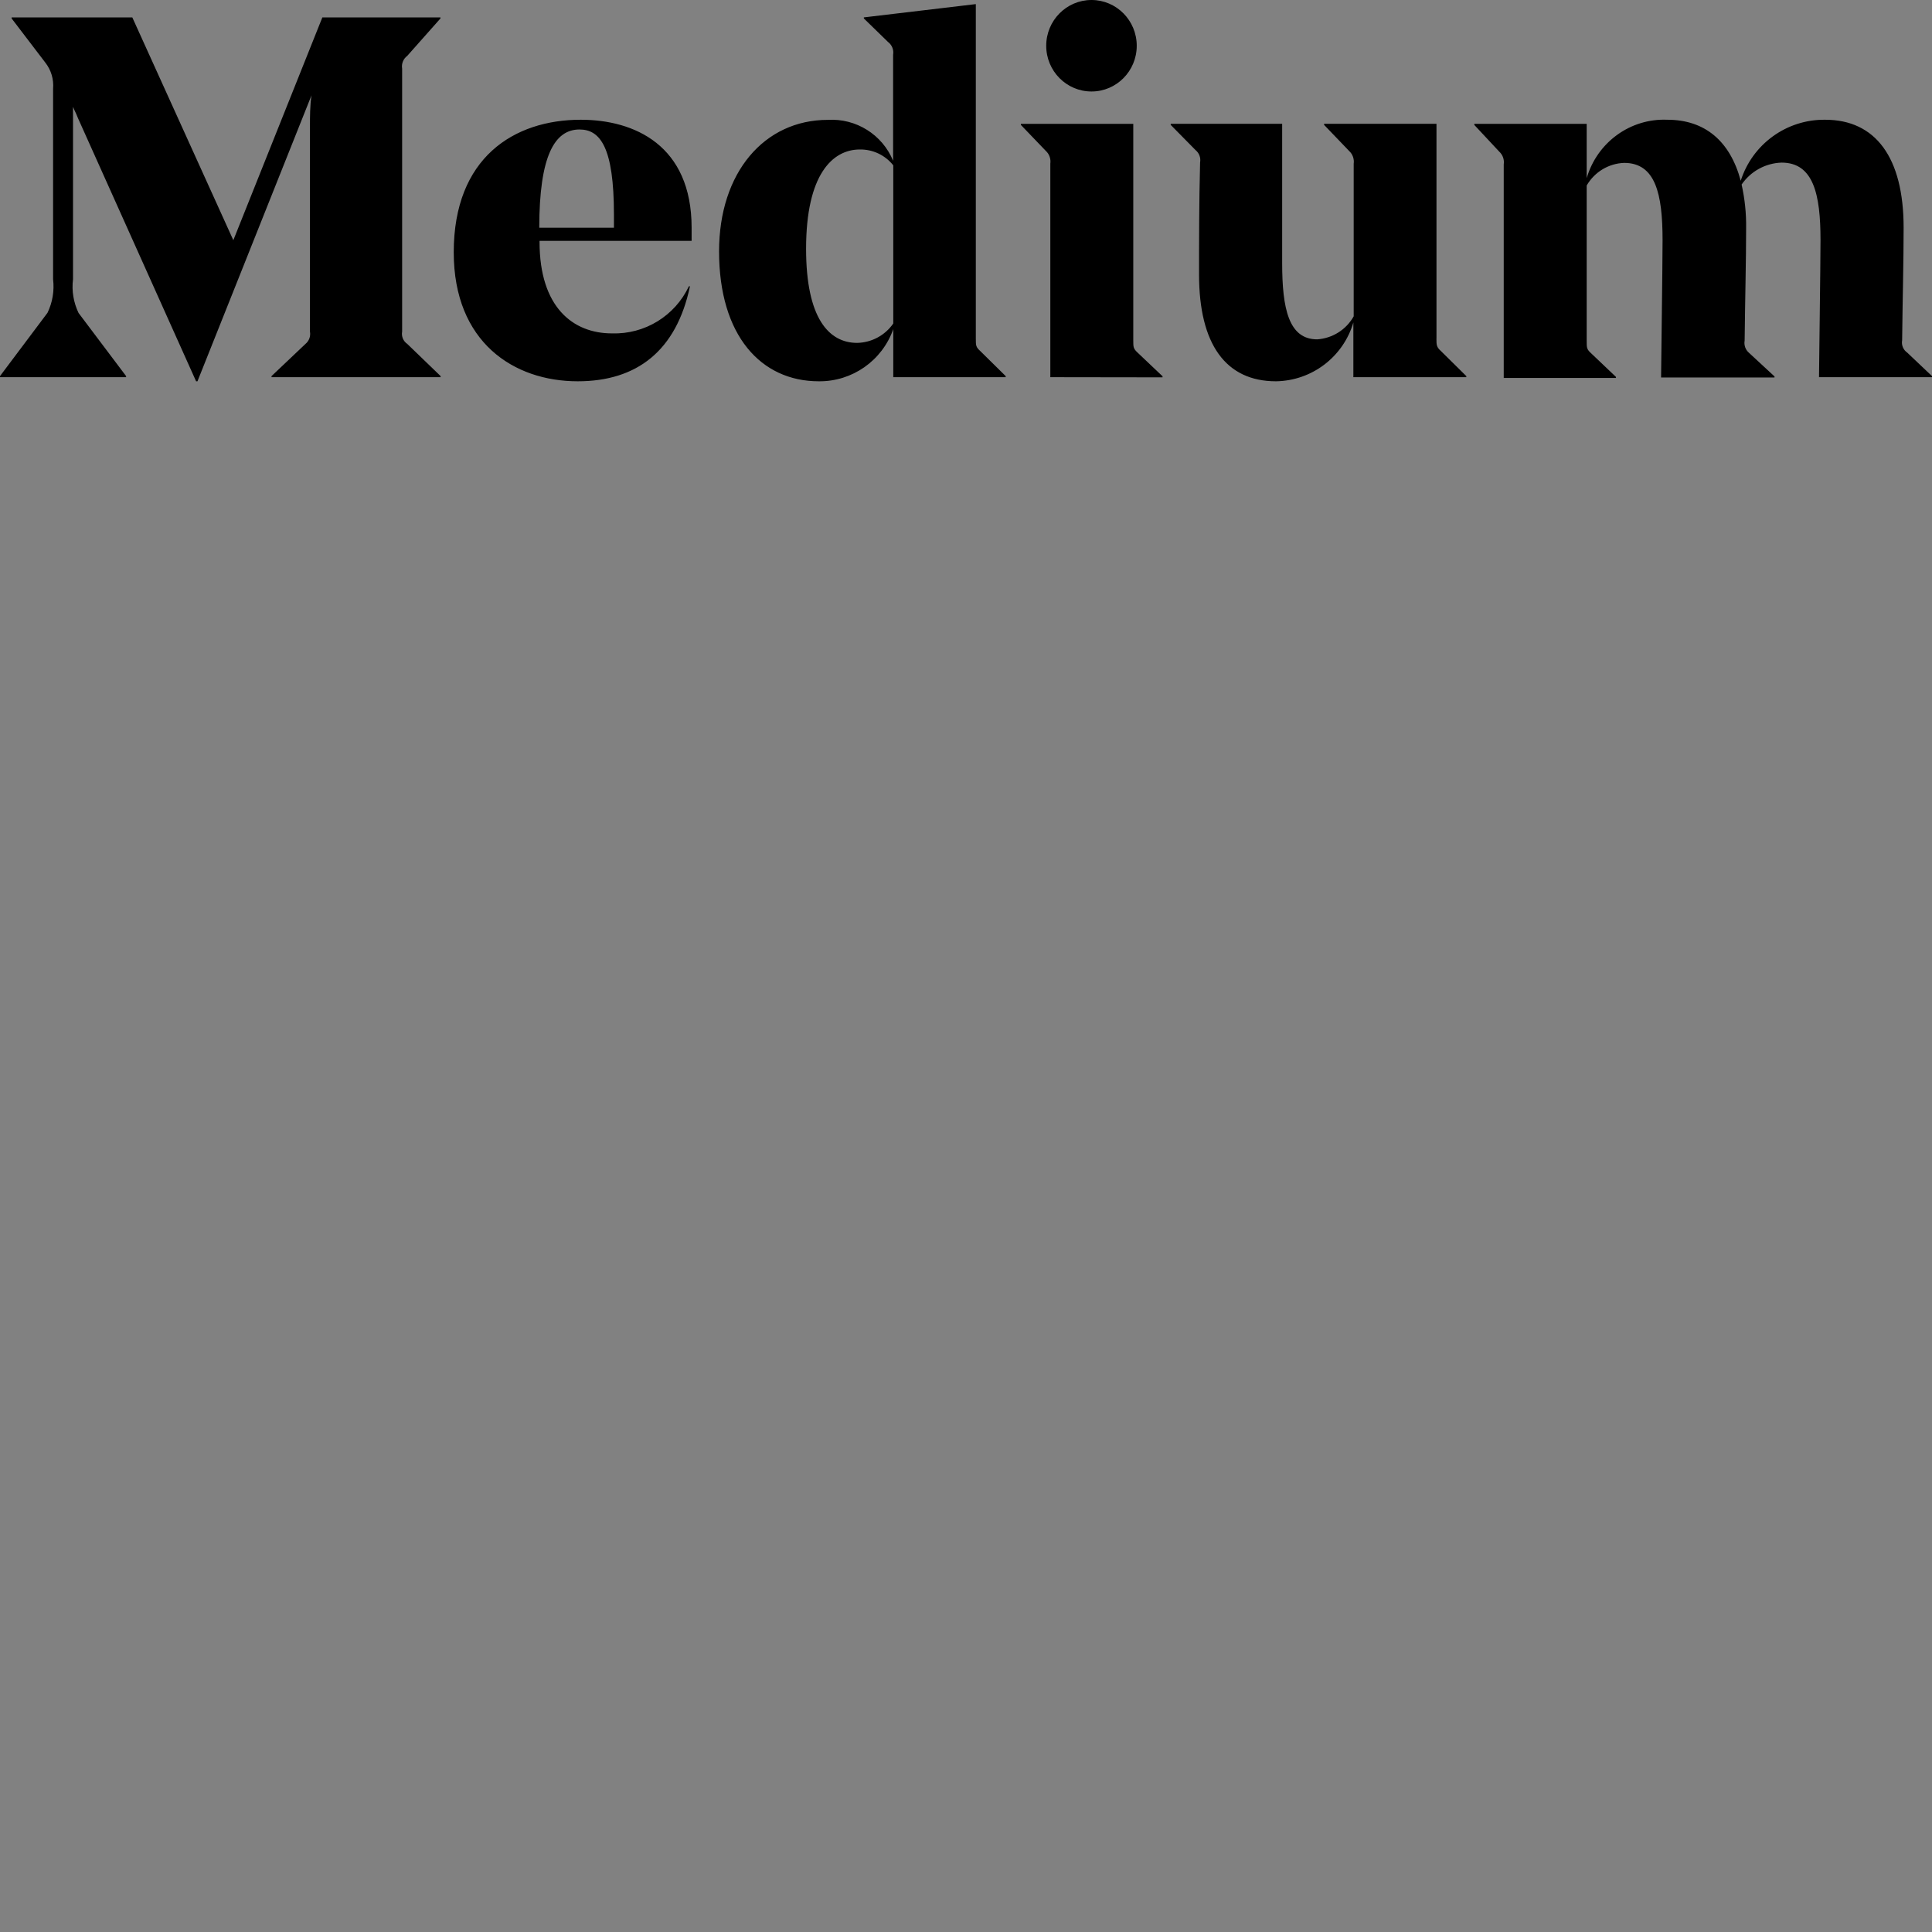 <svg width="48" height="48" viewBox="0 0 48 48" fill="none" xmlns="http://www.w3.org/2000/svg">
  <rect x="0" y="0" width="48" height="48" fill="#808080" stroke="none"/>
  <rect width="48" height="48" fill="white" fill-opacity="0.01"/>
  <path fill="#000" d="M24.244,8.416 C24.244,8.583 24.244,8.621 24.356,8.723 L24.986,9.344 L24.986,9.371 L22.193,9.371 L22.193,8.177 C21.917,8.961 21.173,9.482 20.342,9.473 C18.907,9.473 17.865,8.337 17.865,6.245 C17.865,4.286 18.989,2.978 20.567,2.978 C21.269,2.936 21.921,3.344 22.189,3.994 L22.189,1.36 C22.21,1.239 22.161,1.116 22.062,1.042 L21.462,0.458 L21.462,0.432 L24.244,0.102 L24.244,8.416 L24.244,8.416 Z M22.193,8.037 L22.193,4.108 C21.992,3.854 21.685,3.709 21.362,3.714 C20.683,3.714 20.027,4.335 20.027,6.18 C20.027,7.908 20.593,8.519 21.297,8.519 C21.656,8.511 21.989,8.332 22.193,8.037 L22.193,8.037 Z M26.095,9.371 L26.095,4.066 C26.112,3.948 26.07,3.828 25.982,3.748 L25.364,3.104 L25.364,3.077 L28.156,3.077 L28.156,8.458 C28.156,8.624 28.156,8.662 28.268,8.765 L28.883,9.348 L28.883,9.375 L26.095,9.371 Z M25.993,1.137 C25.993,0.509 26.497,0 27.118,0 C27.739,0 28.242,0.509 28.242,1.137 C28.242,1.765 27.739,2.273 27.118,2.273 C26.497,2.273 25.993,1.765 25.993,1.137 Z M35.688,8.405 C35.688,8.571 35.688,8.621 35.801,8.723 L36.43,9.344 L36.43,9.371 L33.624,9.371 L33.624,8.011 C33.373,8.867 32.593,9.46 31.701,9.473 C30.457,9.473 29.79,8.556 29.79,6.821 C29.79,5.984 29.79,5.066 29.816,4.036 C29.837,3.921 29.794,3.803 29.703,3.729 L29.086,3.103 L29.086,3.076 L31.855,3.076 L31.855,6.536 C31.855,7.673 32.02,8.431 32.725,8.431 C33.104,8.406 33.446,8.191 33.632,7.859 L33.632,4.069 C33.649,3.951 33.607,3.832 33.519,3.751 L32.897,3.103 L32.897,3.076 L35.689,3.076 L35.689,8.405 L35.688,8.405 Z M45.193,9.371 C45.193,9.166 45.23,6.56 45.23,5.961 C45.23,4.824 45.054,4.04 44.263,4.04 C43.864,4.053 43.495,4.255 43.27,4.585 C43.349,4.94 43.387,5.302 43.382,5.665 C43.382,6.453 43.356,7.457 43.345,8.462 C43.324,8.577 43.367,8.694 43.457,8.769 L44.087,9.352 L44.087,9.379 L41.269,9.379 C41.269,9.189 41.306,6.567 41.306,5.968 C41.306,4.813 41.13,4.047 40.351,4.047 C39.966,4.061 39.616,4.272 39.421,4.608 L39.421,8.473 C39.421,8.64 39.421,8.678 39.534,8.78 L40.148,9.364 L40.148,9.39 L37.36,9.39 L37.36,4.085 C37.378,3.967 37.336,3.847 37.247,3.766 L36.629,3.104 L36.629,3.077 L39.421,3.077 L39.421,4.426 C39.681,3.535 40.506,2.937 41.423,2.975 C42.352,2.975 42.982,3.498 43.248,4.491 C43.538,3.579 44.39,2.963 45.346,2.975 C46.591,2.975 47.295,3.903 47.295,5.657 C47.295,6.495 47.269,7.45 47.258,8.454 C47.236,8.572 47.286,8.693 47.385,8.761 L48,9.344 L48,9.371 L45.193,9.371 L45.193,9.371 Z M10.119,8.545 L10.947,9.344 L10.947,9.371 L6.746,9.371 L6.746,9.344 L7.589,8.545 C7.679,8.471 7.722,8.353 7.701,8.238 L7.701,3.126 C7.701,2.91 7.701,2.618 7.739,2.369 L4.906,9.473 L4.872,9.473 L1.938,2.937 C1.874,2.774 1.855,2.762 1.814,2.653 L1.814,6.938 C1.778,7.225 1.827,7.516 1.952,7.776 L3.133,9.344 L3.133,9.371 L0,9.371 L0,9.344 L1.18,7.772 C1.305,7.513 1.353,7.224 1.319,6.938 L1.319,2.202 C1.339,1.969 1.269,1.738 1.125,1.554 L0.289,0.458 L0.289,0.432 L3.287,0.432 L5.797,5.968 L8.009,0.432 L10.943,0.432 L10.943,0.458 L10.119,1.387 C10.02,1.46 9.97,1.584 9.991,1.705 L9.991,8.238 C9.969,8.357 10.019,8.477 10.119,8.545 Z M13.405,5.984 L13.405,6.01 C13.405,7.632 14.233,8.283 15.204,8.283 C16.018,8.309 16.769,7.849 17.115,7.113 L17.142,7.113 C16.804,8.716 15.823,9.473 14.353,9.473 C12.768,9.473 11.273,8.507 11.273,6.268 C11.273,3.914 12.772,2.975 14.428,2.975 C15.763,2.975 17.183,3.611 17.183,5.658 L17.183,5.984 L13.405,5.984 L13.405,5.984 Z M13.405,5.658 L15.253,5.658 L15.253,5.328 C15.253,3.66 14.912,3.217 14.398,3.217 C13.776,3.217 13.398,3.88 13.398,5.658 L13.405,5.658 L13.405,5.658 Z"></path>
</svg>
